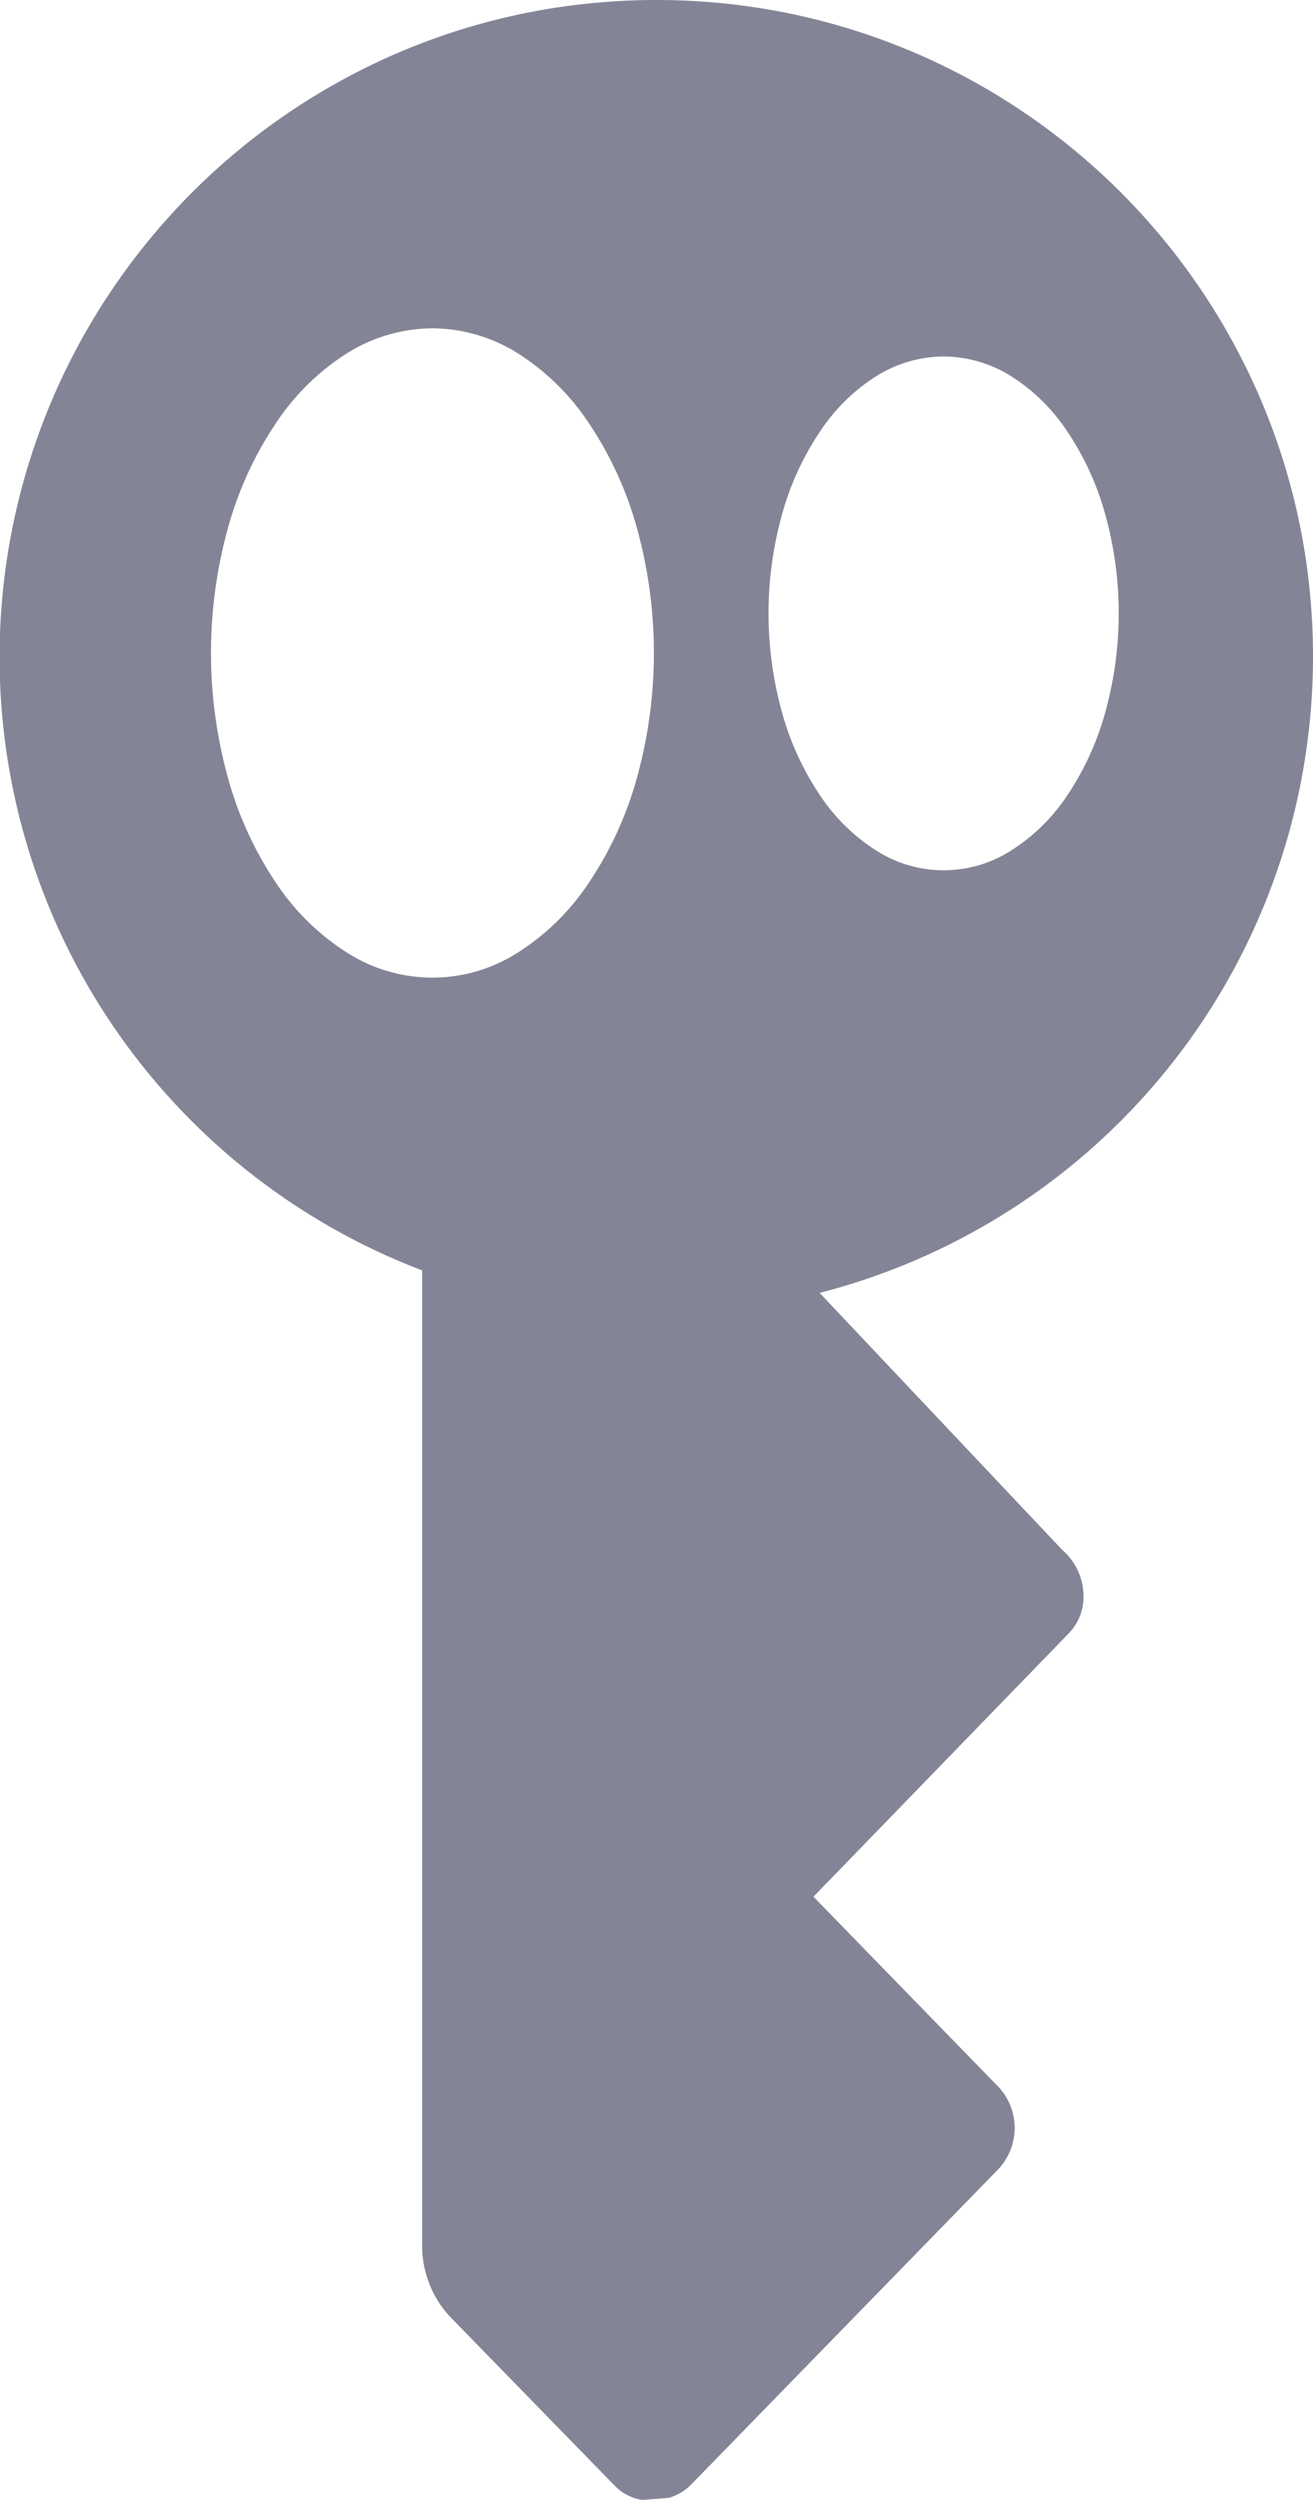 <svg xmlns="http://www.w3.org/2000/svg" width="15.76" height="30" viewBox="0 0 15.76 30"><path d="M7.708,30h0a.581.581,0,0,1-.319-.16L5.418,27.818a1.194,1.194,0,0,1-.251-.38,1.245,1.245,0,0,1-.1-.45V15.245A7.876,7.876,0,0,1,1.346,3.474,7.9,7.9,0,0,1,4.812.619,7.84,7.84,0,0,1,6.292.16a7.955,7.955,0,0,1,3.176,0,7.841,7.841,0,0,1,2.818,1.186A7.9,7.9,0,0,1,15.14,4.812,7.848,7.848,0,0,1,15.6,6.292a7.939,7.939,0,0,1,.16,1.588,7.884,7.884,0,0,1-5.922,7.635L12.751,18.6a.731.731,0,0,1,.253.513.628.628,0,0,1-.174.486L9.764,22.761l2.187,2.248a.724.724,0,0,1,.058.993l-.031.034L8.3,29.811a.619.619,0,0,1-.268.163c-.069.008-.14.012-.209.017h0ZM5.191,3.94a1.948,1.948,0,0,0-1.036.306,2.857,2.857,0,0,0-.845.835,4.3,4.3,0,0,0-.569,1.238,5.618,5.618,0,0,0,0,3.033A4.3,4.3,0,0,0,3.31,10.59a2.859,2.859,0,0,0,.845.835,1.9,1.9,0,0,0,2.07,0,2.865,2.865,0,0,0,.845-.835,4.315,4.315,0,0,0,.57-1.238,5.613,5.613,0,0,0,0-3.033,4.315,4.315,0,0,0-.57-1.238,2.862,2.862,0,0,0-.845-.835A1.943,1.943,0,0,0,5.191,3.94Zm6.136.338a1.535,1.535,0,0,0-.818.242,2.263,2.263,0,0,0-.668.661,3.4,3.4,0,0,0-.451.98,4.435,4.435,0,0,0,0,2.4,3.406,3.406,0,0,0,.451.98,2.263,2.263,0,0,0,.668.66,1.5,1.5,0,0,0,1.636,0,2.261,2.261,0,0,0,.668-.66,3.416,3.416,0,0,0,.45-.98,4.446,4.446,0,0,0,0-2.4,3.411,3.411,0,0,0-.45-.98,2.263,2.263,0,0,0-.668-.661A1.536,1.536,0,0,0,11.327,4.278Z" transform="translate(0 0)" fill="#838495"/></svg>